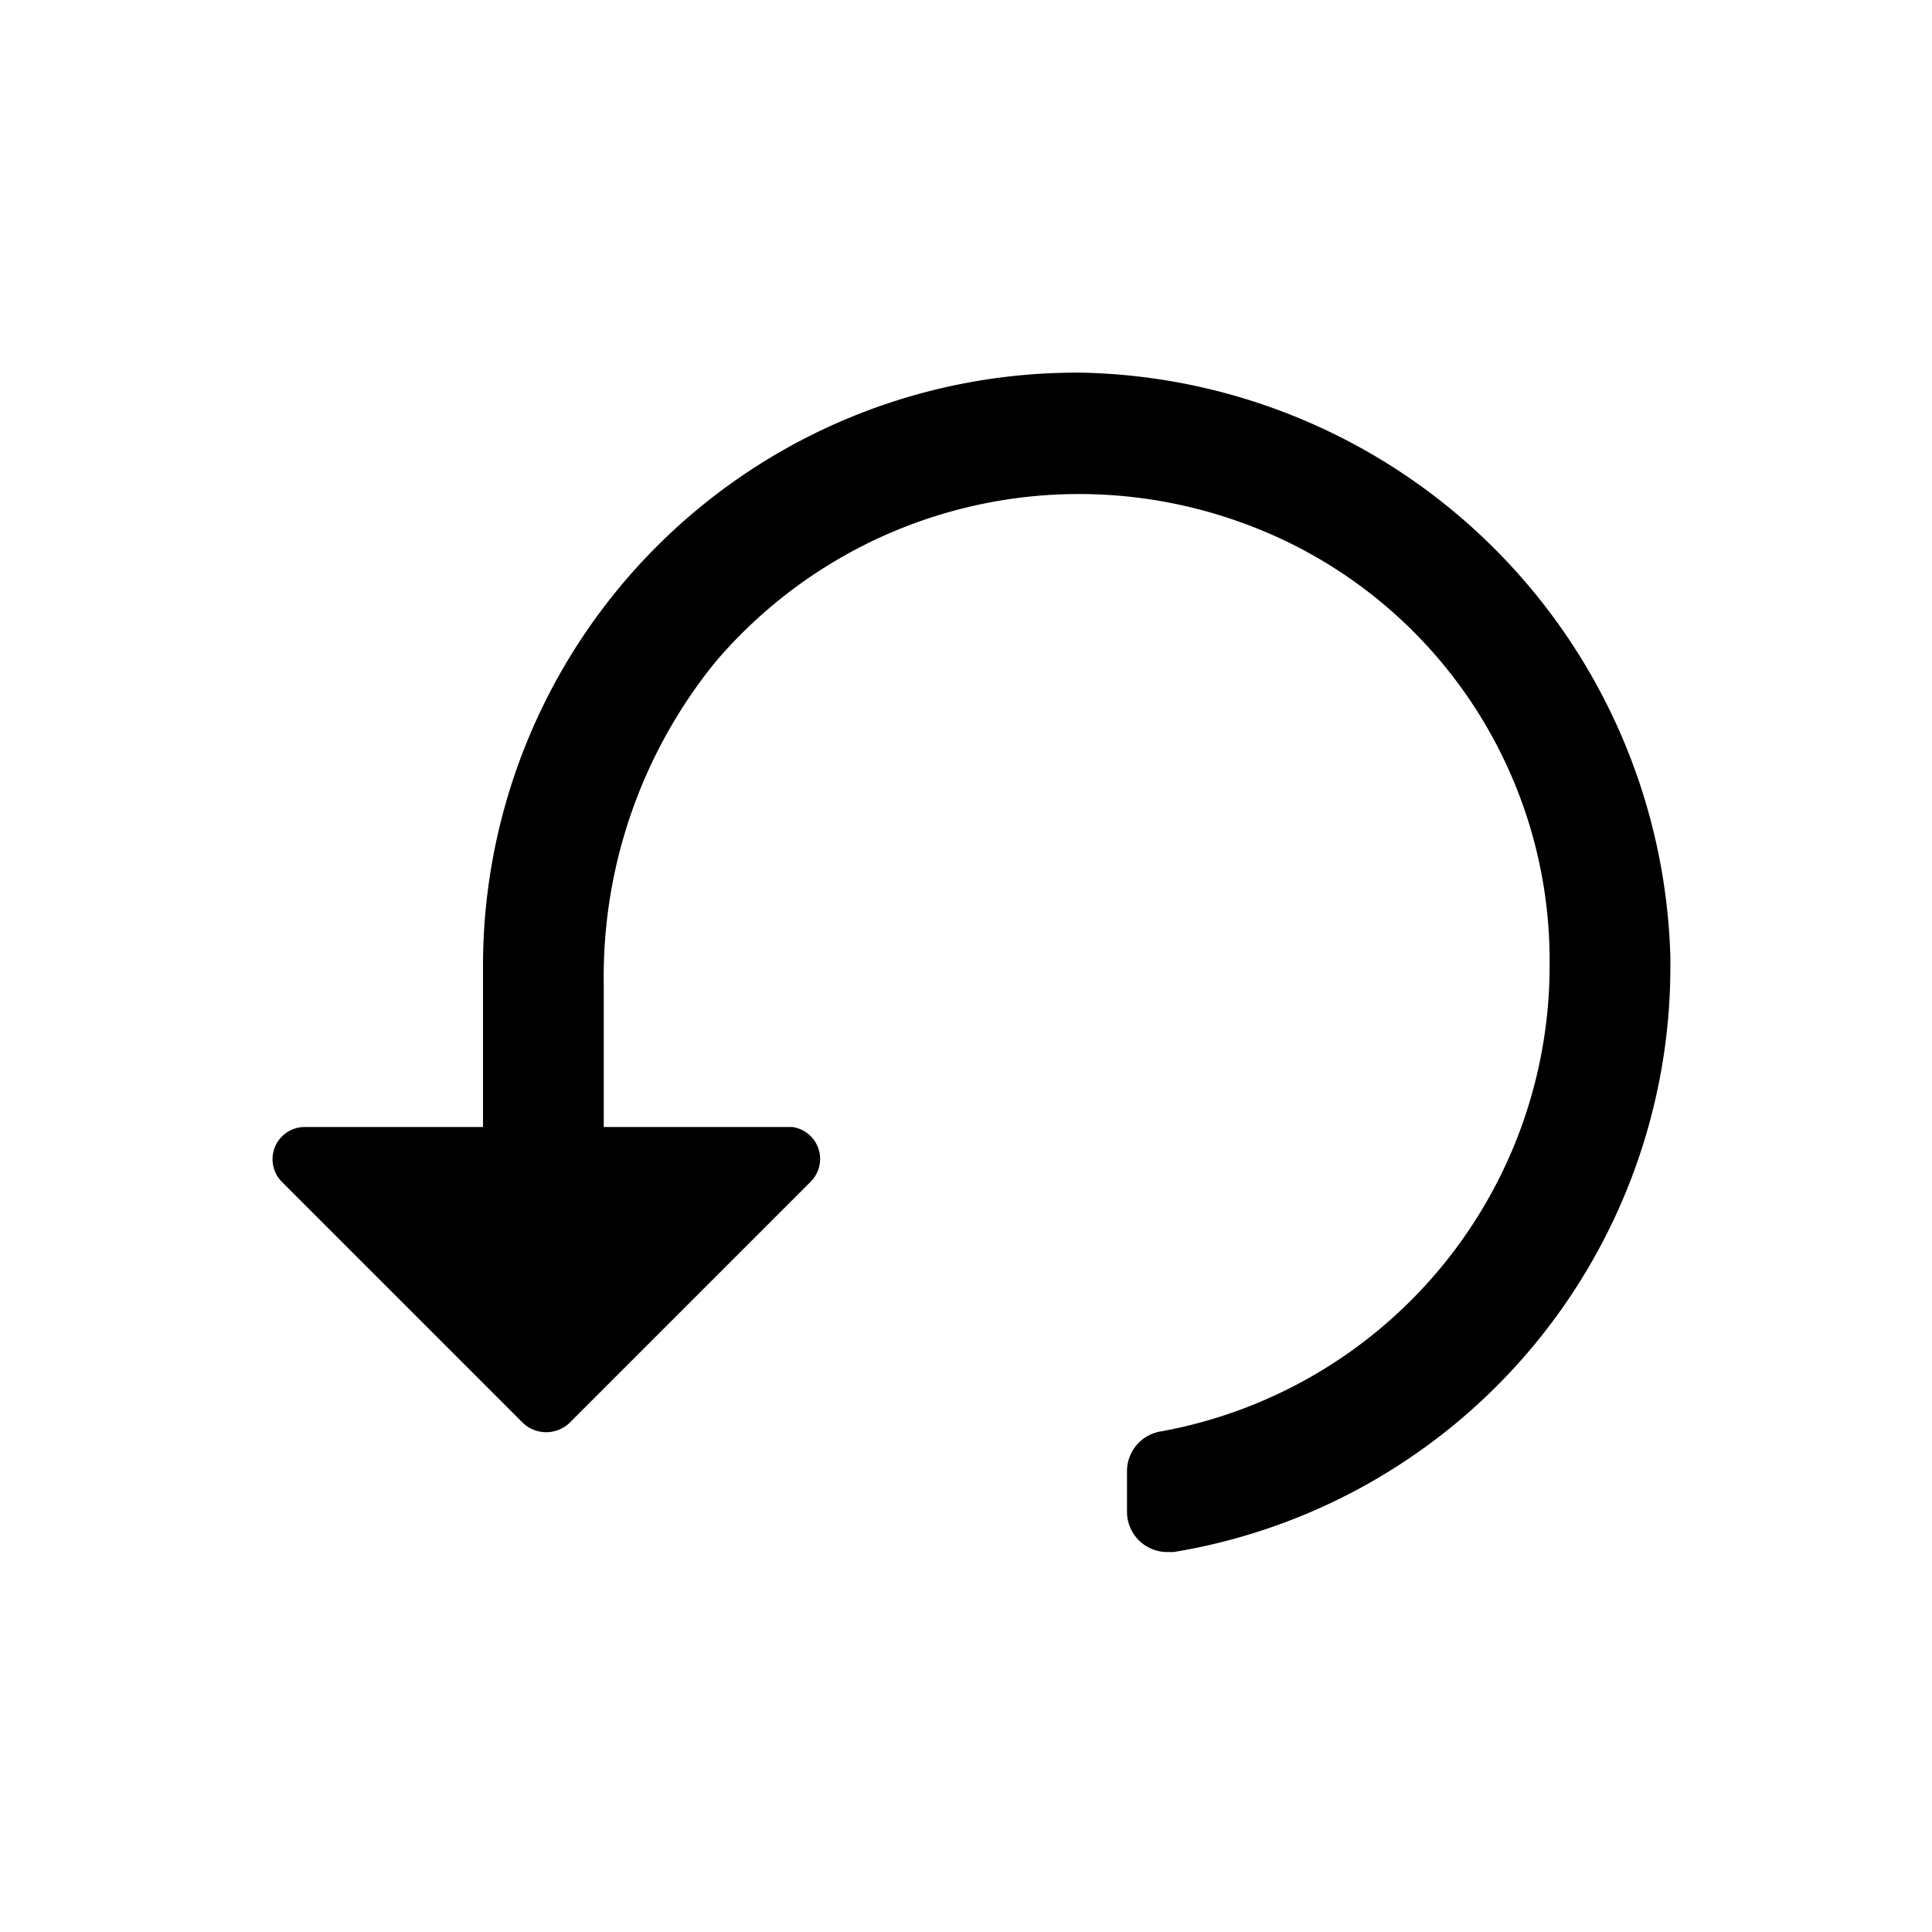 <svg xmlns="http://www.w3.org/2000/svg" viewBox="0 0 24 24"><defs><style>.cls-1{fill:none;}.cls-2{fill:#000;}</style></defs><g data-name="Bounding area"><polyline class="cls-1" points="24 0 24 24 0 24 0 0"/></g><path class="cls-2" d="M6,12v2H3.78a.4.4,0,0,0-.28.68l3,3a.42.42,0,0,0,.57,0l3-3A.4.4,0,0,0,9.84,14H7.5V12.22a6.2,6.2,0,0,1,1.39-4,5.93,5.93,0,0,1,6.5-1.74,5.78,5.78,0,0,1,3.86,5.46V12a5.88,5.88,0,0,1-4.82,5.78.5.5,0,0,0-.43.49v.51a.5.5,0,0,0,.5.5h.08A7.37,7.37,0,0,0,20.75,12v-.11a7.47,7.47,0,0,0-7.28-7.26A7.37,7.37,0,0,0,6,12Z"/></svg>